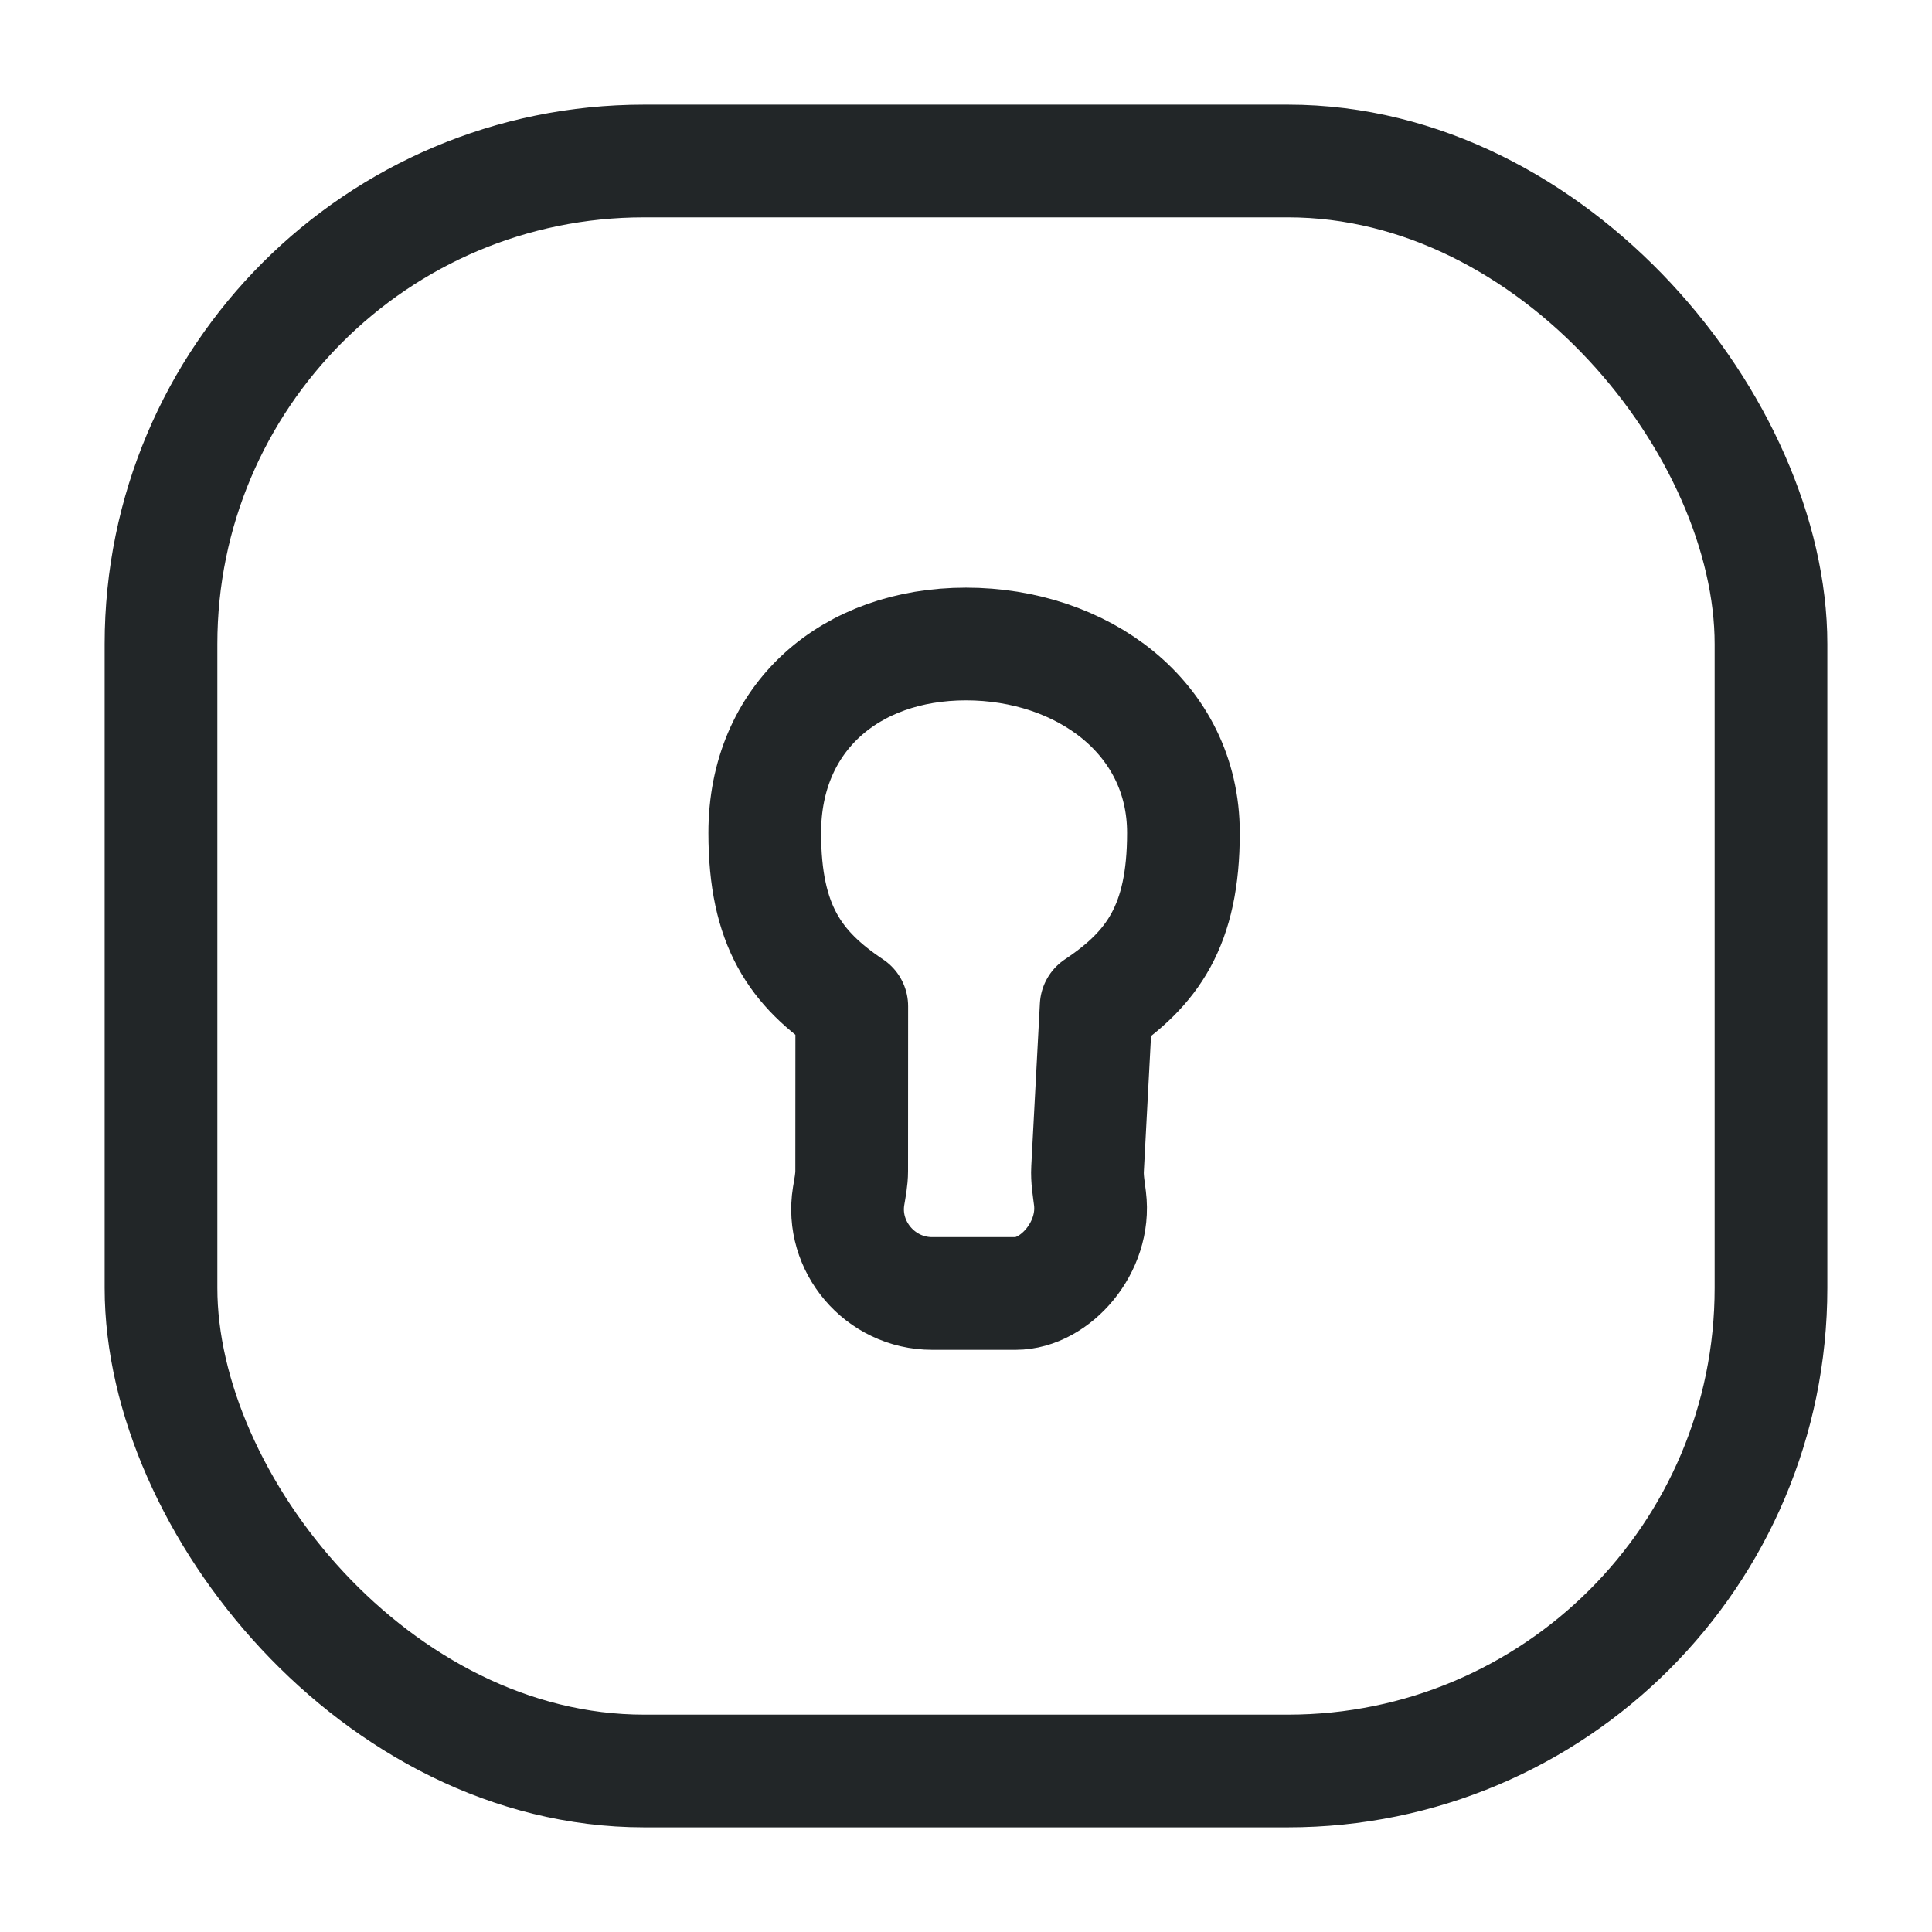<svg width="24" height="24" viewBox="0 0 24 24" fill="none" xmlns="http://www.w3.org/2000/svg">
<rect x="2" y="2" width="20" height="20" rx="6" stroke="#222628" stroke-width="1.4"/>
<path d="M12 8C10.564 8 9.5 8.91 9.5 10.346C9.5 11.5 9.884 12.034 10.581 12.5L10.58 14.548C10.58 14.652 10.559 14.756 10.542 14.859C10.441 15.479 10.928 16.068 11.581 16.068H12.617C13.105 16.068 13.617 15.496 13.54 14.887C13.525 14.765 13.503 14.643 13.51 14.52L13.617 12.5C14.315 12.034 14.701 11.5 14.701 10.346C14.701 8.91 13.436 8 12 8Z" stroke="#222628" stroke-width="1.4" stroke-linejoin="round"/>
</svg>
